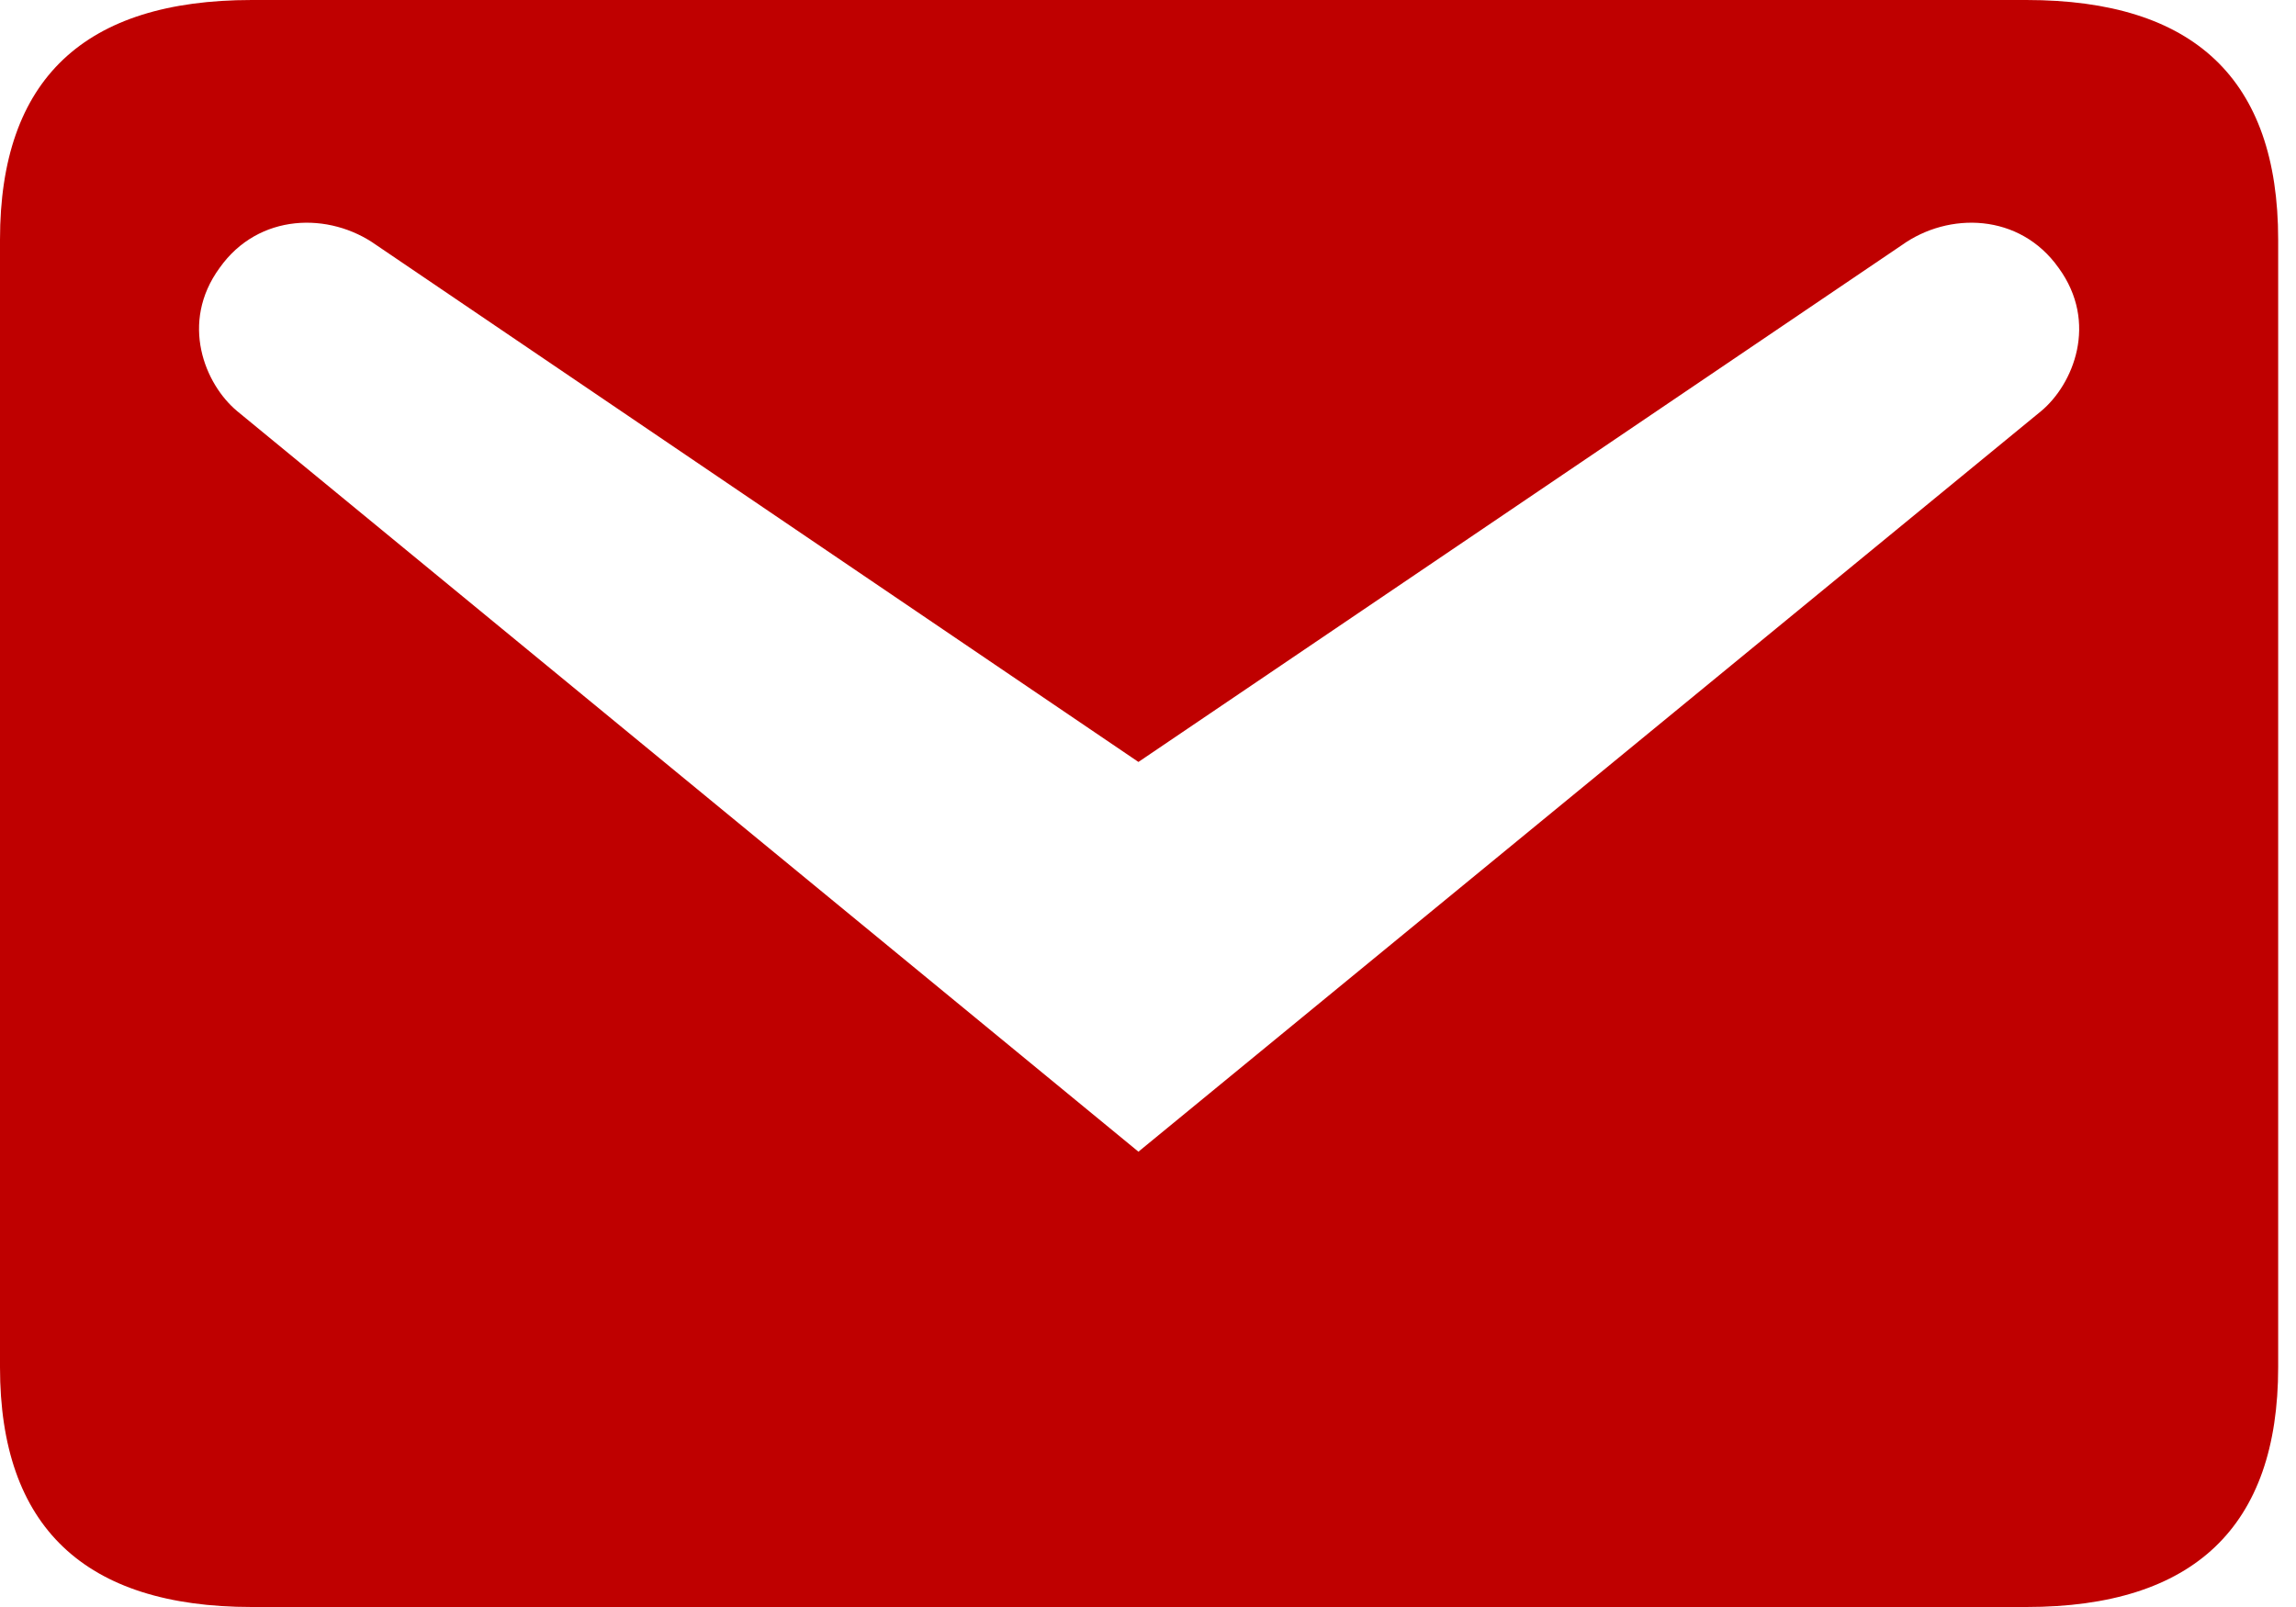 <svg width="30" height="21" viewBox="0 0 30 21" fill="none" xmlns="http://www.w3.org/2000/svg">
<path d="M3.29 0H26.477C28.665 0 29.767 1.032 29.767 3.132V17.867C29.767 19.95 28.665 21 26.477 21H3.29C1.103 21 0 19.95 0 17.867V3.132C0 1.032 1.103 0 3.29 0ZM14.875 15.05L26.67 5.372C27.09 5.022 27.422 4.218 26.898 3.5C26.39 2.783 25.462 2.765 24.85 3.203L14.875 9.957L4.918 3.203C4.305 2.765 3.377 2.783 2.87 3.5C2.345 4.218 2.678 5.022 3.098 5.372L14.875 15.05Z" fill="#BF0000"/>
</svg>
